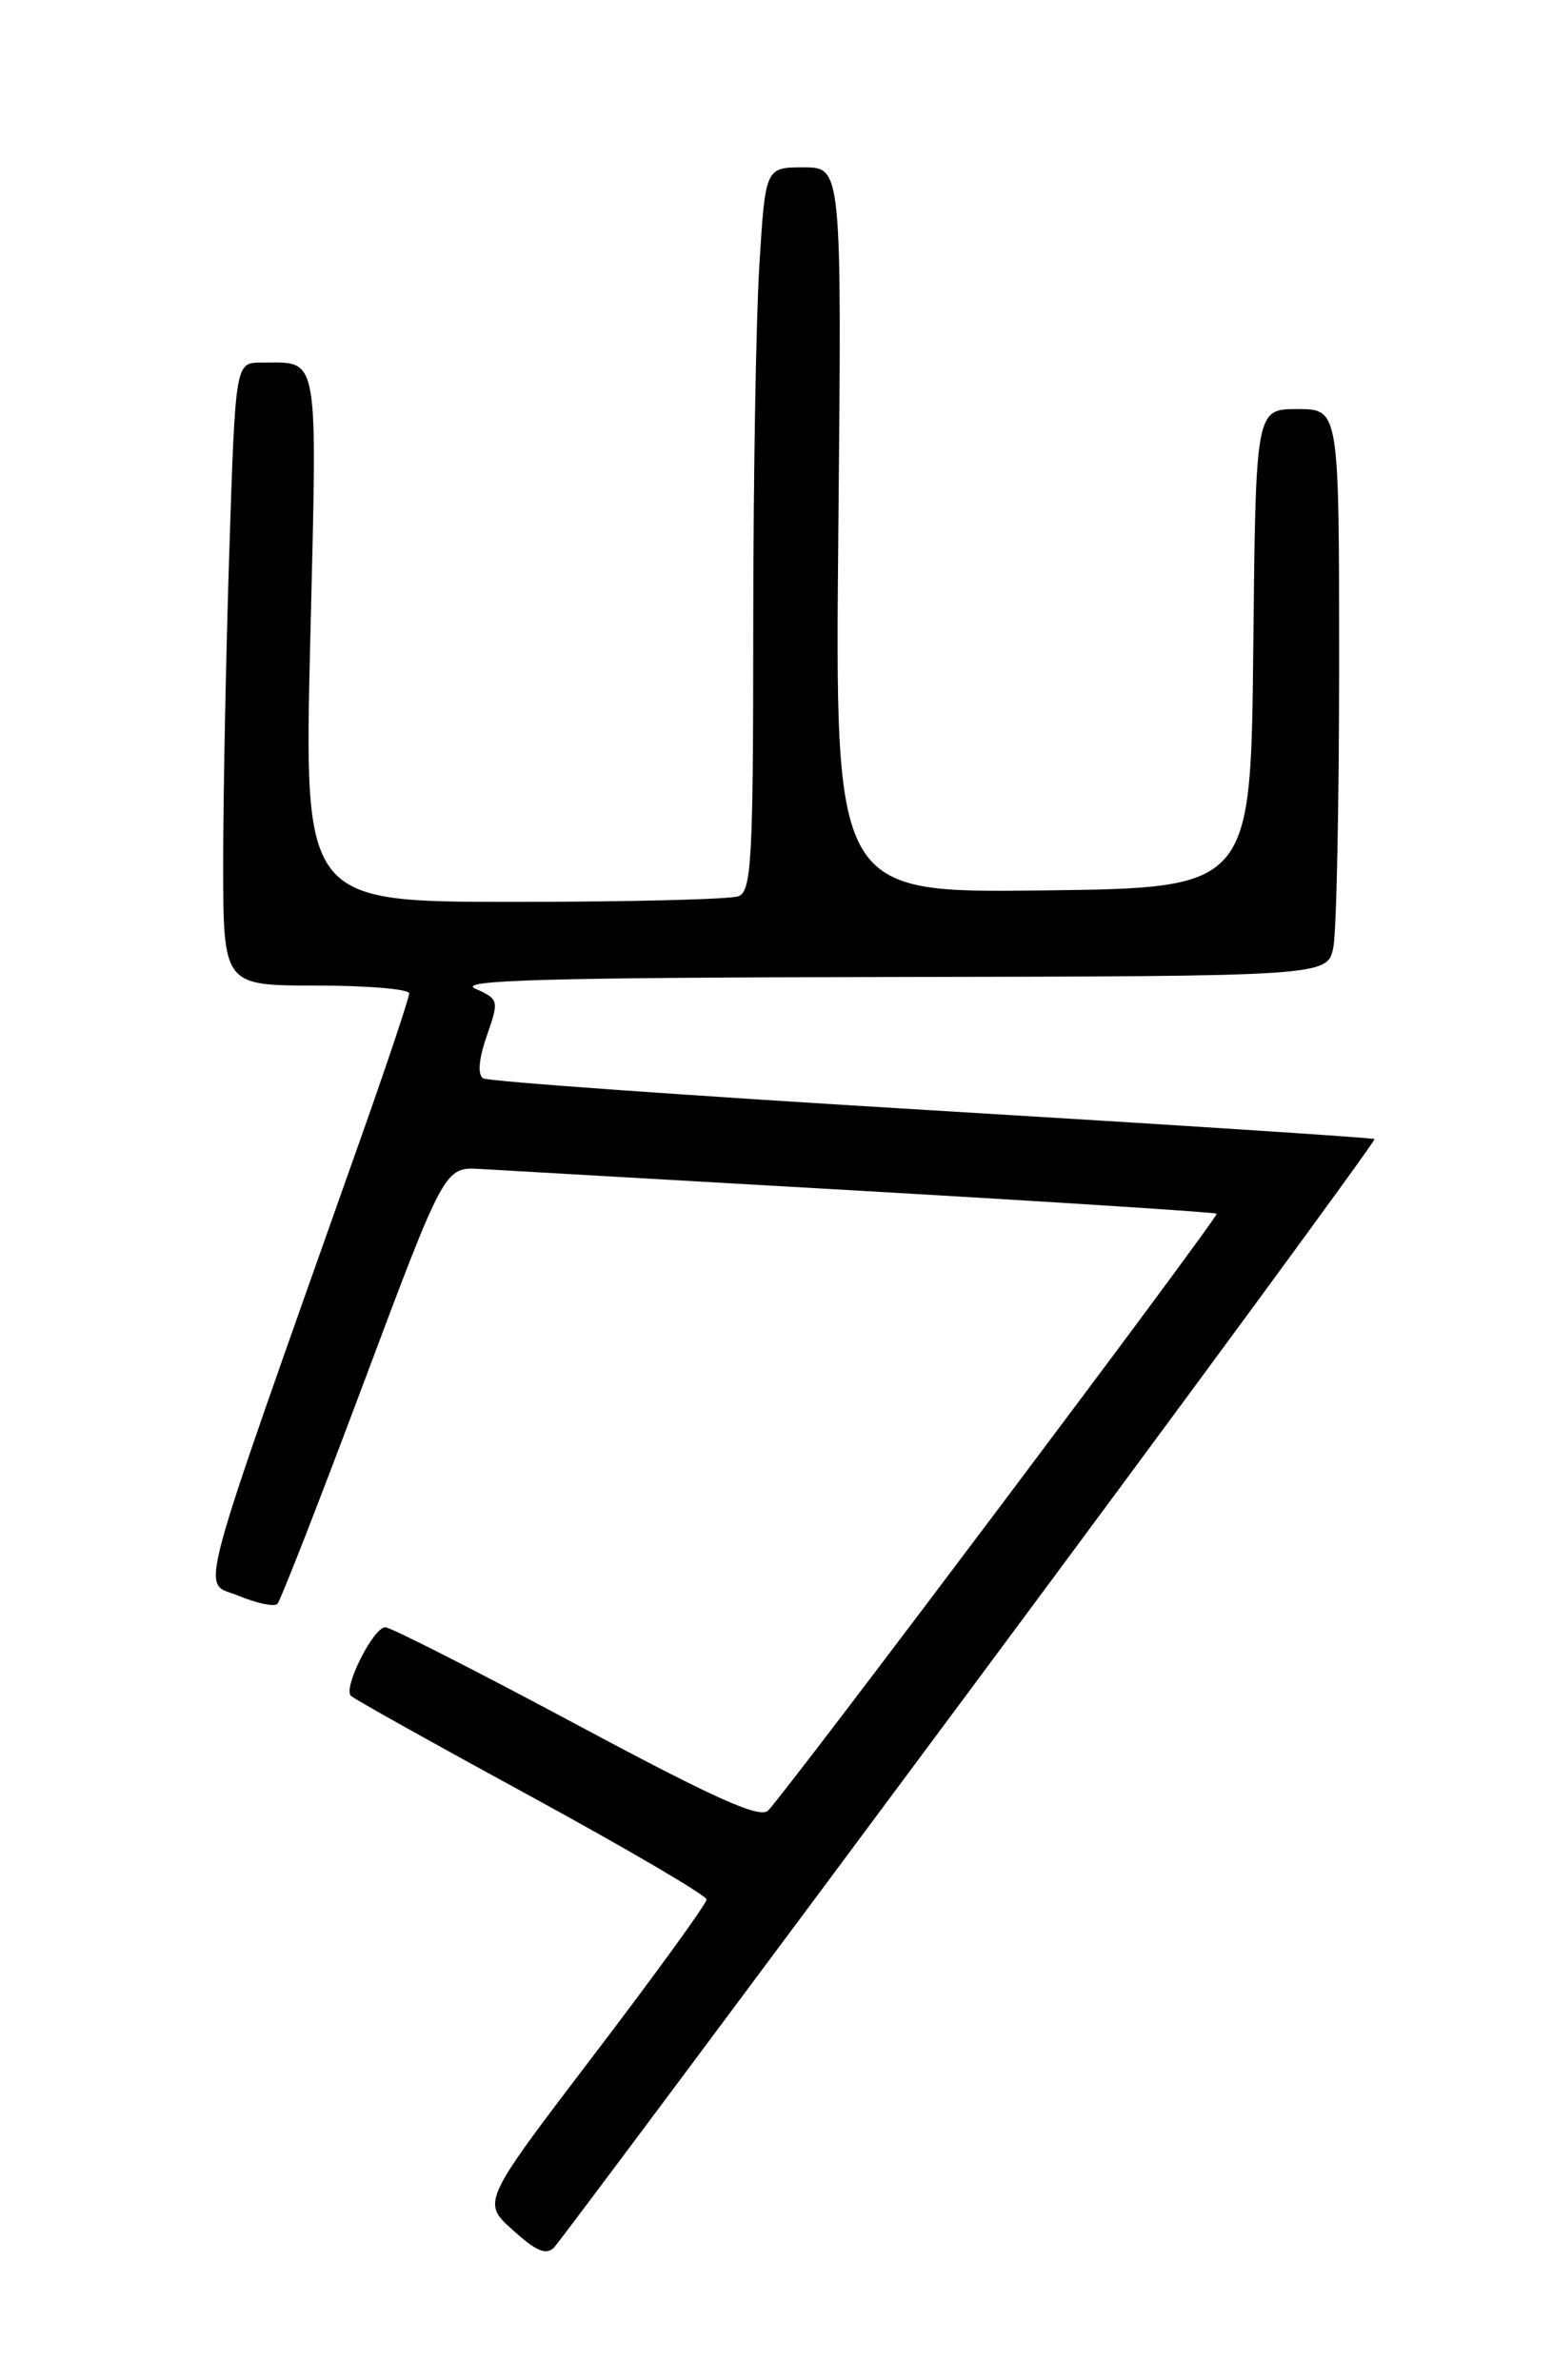 <?xml version="1.0" encoding="UTF-8" standalone="no"?>
<!DOCTYPE svg PUBLIC "-//W3C//DTD SVG 1.1//EN" "http://www.w3.org/Graphics/SVG/1.1/DTD/svg11.dtd" >
<svg xmlns="http://www.w3.org/2000/svg" xmlns:xlink="http://www.w3.org/1999/xlink" version="1.1" viewBox="0 0 167 256">
 <g >
 <path fill="currentColor"
d=" M 104.41 181.64 C 128.45 149.26 147.97 122.66 147.81 122.51 C 147.64 122.37 126.23 120.98 100.23 119.42 C 74.22 117.86 52.51 116.31 51.96 115.98 C 51.34 115.59 51.47 113.94 52.34 111.43 C 53.68 107.59 53.65 107.47 51.10 106.33 C 49.07 105.42 58.80 105.14 95.62 105.08 C 142.75 105.00 142.75 105.00 143.38 101.88 C 143.72 100.16 144.00 86.43 144.00 71.38 C 144.00 44.00 144.00 44.00 139.52 44.00 C 135.03 44.00 135.03 44.00 134.77 69.75 C 134.50 95.50 134.50 95.50 112.14 95.77 C 89.78 96.04 89.78 96.04 90.15 57.02 C 90.52 18.00 90.52 18.00 86.41 18.00 C 82.30 18.00 82.30 18.00 81.65 28.66 C 81.29 34.52 81.00 52.02 81.00 67.55 C 81.00 92.37 80.81 95.86 79.42 96.39 C 78.55 96.73 67.68 97.00 55.26 97.00 C 32.68 97.00 32.68 97.00 33.37 68.62 C 34.12 37.42 34.40 39.00 28.08 39.00 C 25.32 39.00 25.32 39.00 24.66 59.25 C 24.30 70.39 24.00 85.46 24.00 92.75 C 24.00 106.00 24.00 106.00 34.00 106.00 C 39.50 106.00 44.00 106.38 44.00 106.84 C 44.00 107.31 41.71 114.17 38.91 122.09 C 20.55 174.00 21.64 169.95 25.62 171.62 C 27.60 172.44 29.49 172.84 29.82 172.51 C 30.16 172.18 34.34 161.46 39.12 148.70 C 47.81 125.50 47.81 125.50 51.65 125.73 C 53.77 125.85 72.38 126.92 93.00 128.10 C 113.62 129.29 130.65 130.38 130.83 130.54 C 131.13 130.81 85.33 191.76 82.62 194.71 C 81.76 195.65 77.01 193.52 62.00 185.48 C 51.27 179.73 42.02 175.03 41.44 175.02 C 40.16 175.00 36.87 181.54 37.73 182.39 C 38.05 182.72 46.79 187.60 57.14 193.24 C 67.49 198.89 75.97 203.86 75.98 204.30 C 75.99 204.73 70.55 212.24 63.90 220.97 C 51.80 236.85 51.80 236.85 55.15 239.86 C 57.70 242.16 58.76 242.60 59.61 241.69 C 60.22 241.04 80.38 214.01 104.41 181.64 Z "/>
</g>
</svg>